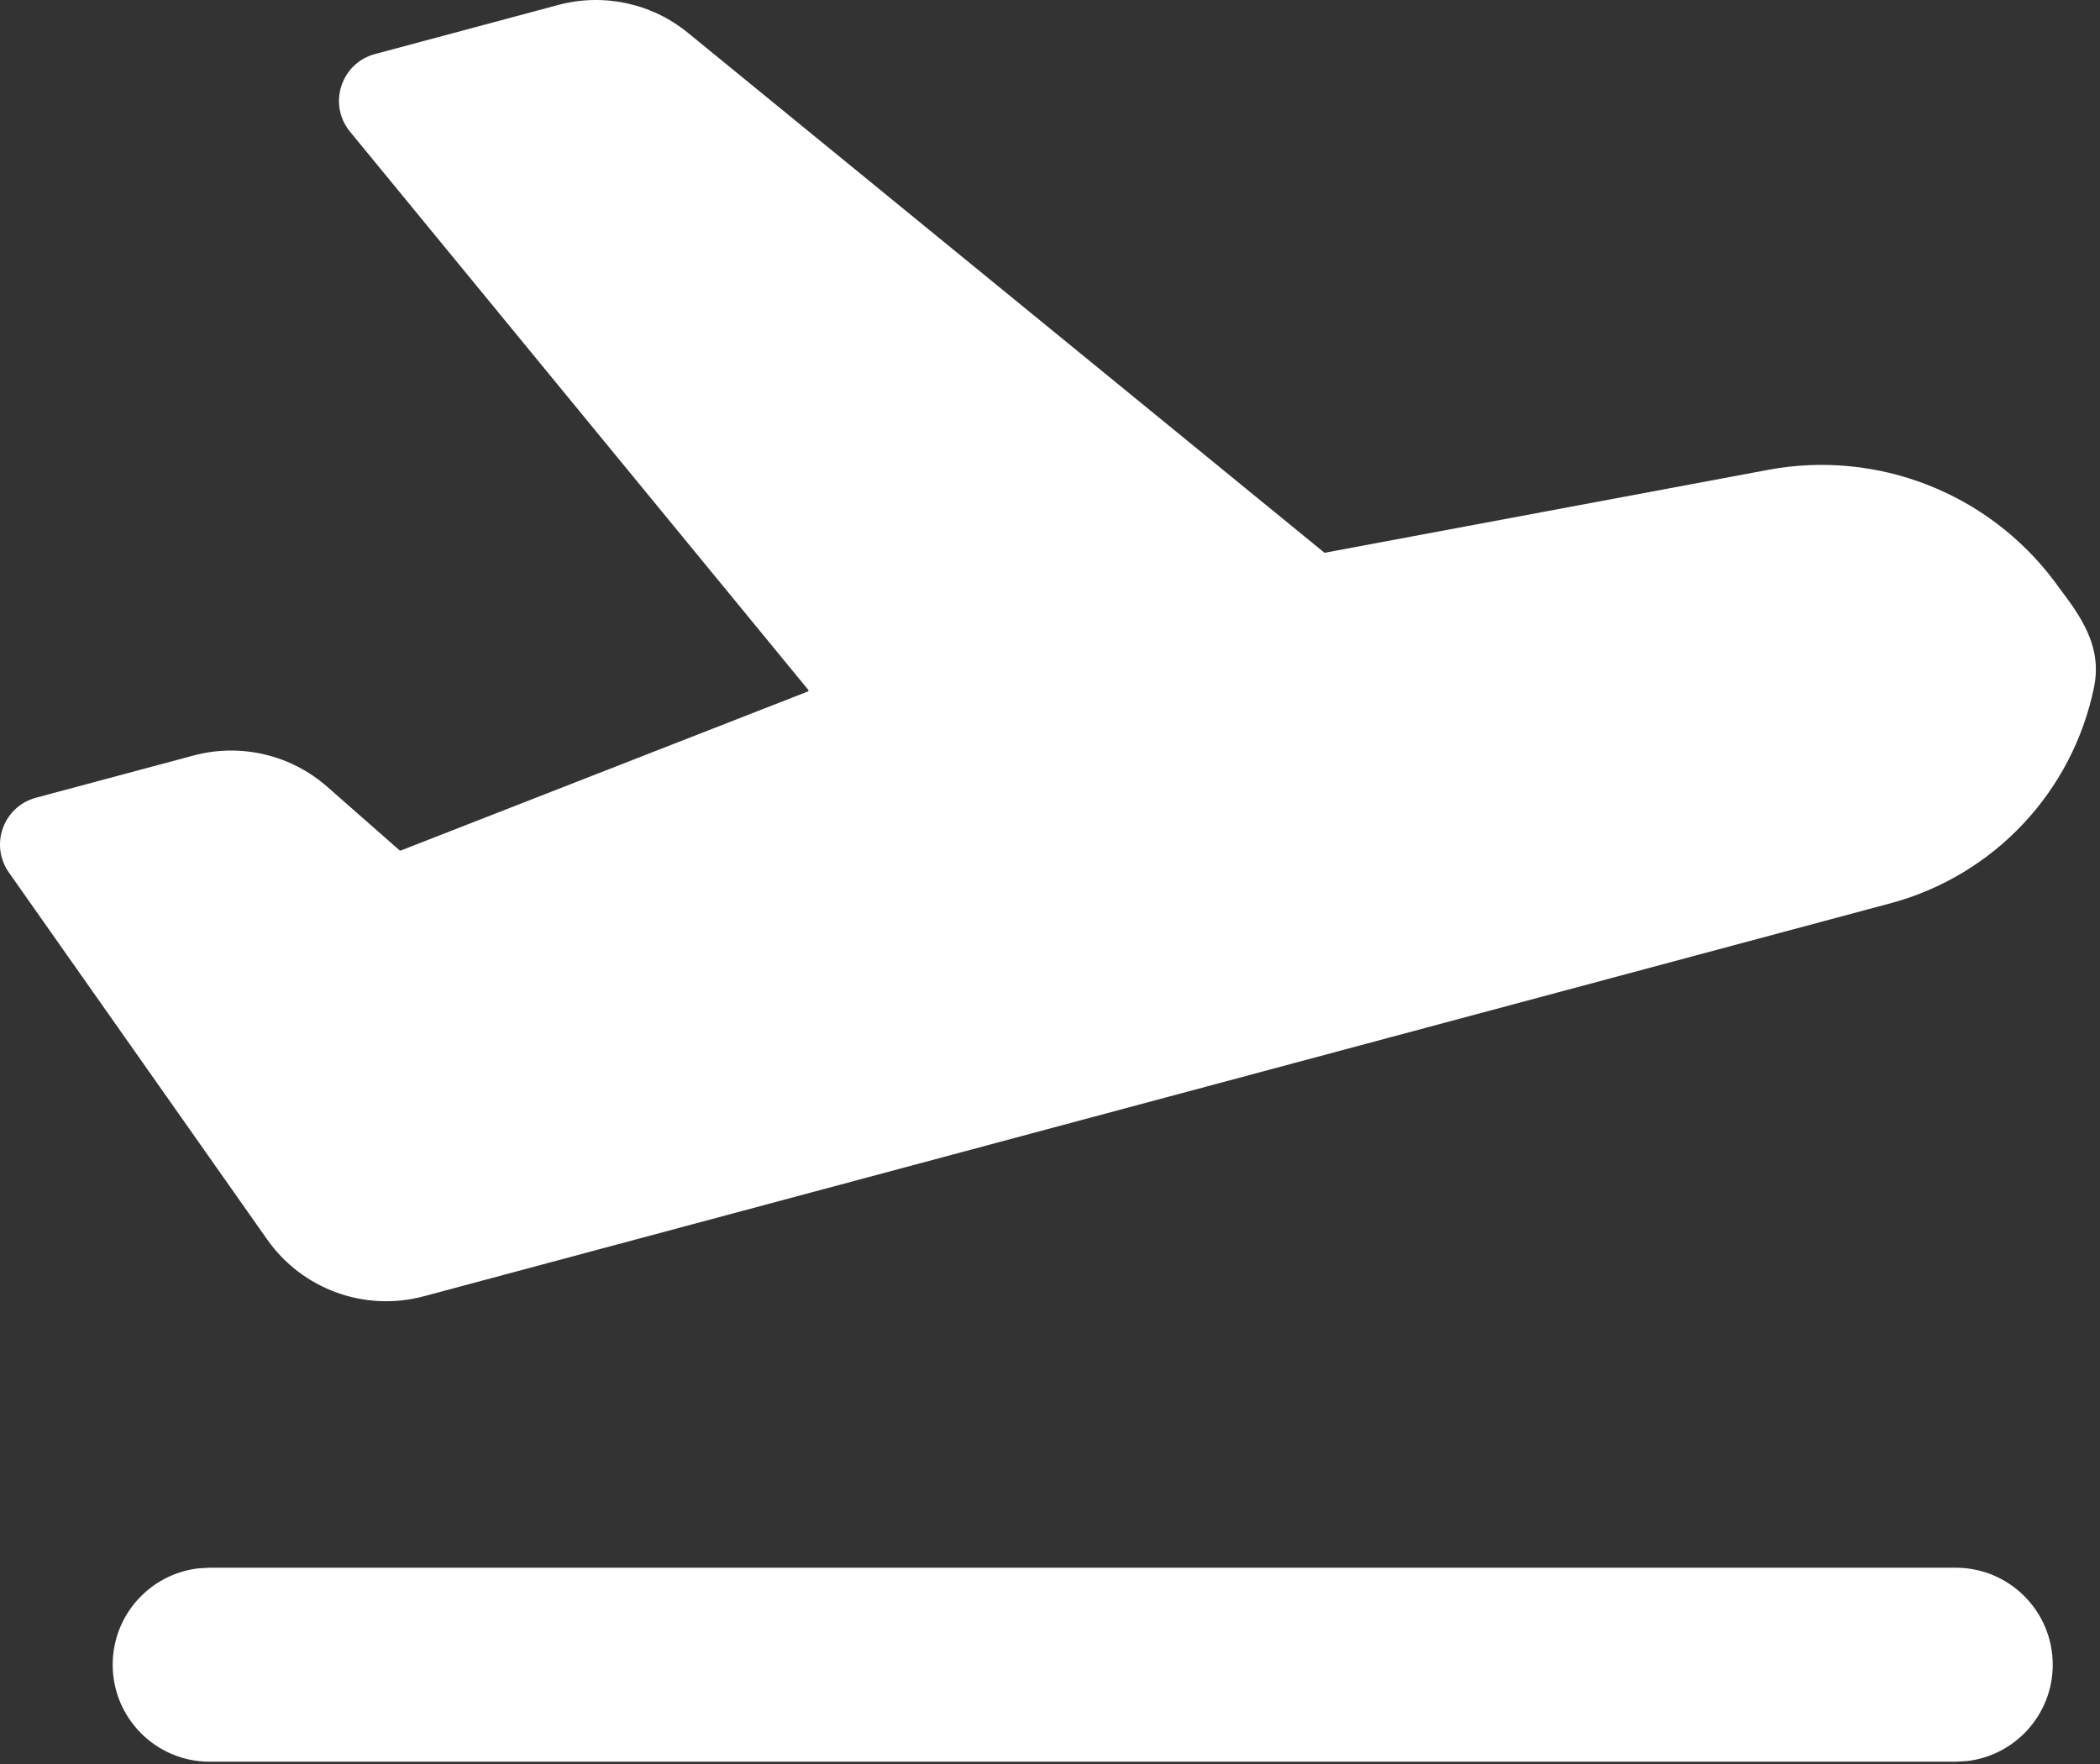 <svg width="425" height="357" viewBox="0 0 425 357" fill="none" xmlns="http://www.w3.org/2000/svg">
<rect x="0" y="0" width="425" height="357" fill="#333333" stroke="none"/>
<path d="M395.802 317.275C406.645 317.275 415.434 326.064 415.434 336.906C415.434 346.974 407.856 355.272 398.092 356.406L395.802 356.538H42.437C31.595 356.538 22.806 347.749 22.806 336.906C22.806 326.838 30.384 318.541 40.148 317.407L42.437 317.275H395.802ZM139.226 6.643L268.059 111.874L357.824 95.091C379.881 90.963 402.369 99.728 415.813 117.695L418.977 121.996C422.509 127.038 425.181 132.289 423.799 139.046C419.456 160.263 403.5 177.207 382.581 182.812L85.771 262.34C73.838 265.538 61.179 260.949 54.069 250.846L1.795 176.575C-2.132 170.994 0.691 163.21 7.281 161.443L39.163 152.901C48.673 150.353 58.828 152.727 66.224 159.225L80.88 172.105L81.081 172.14L163.511 139.937C163.635 139.888 163.676 139.733 163.591 139.629L70.838 26.652C66.311 21.137 68.993 12.789 75.884 10.942L112.974 1.004C122.123 -1.448 131.892 0.651 139.226 6.643Z" fill="white"/>
</svg>

